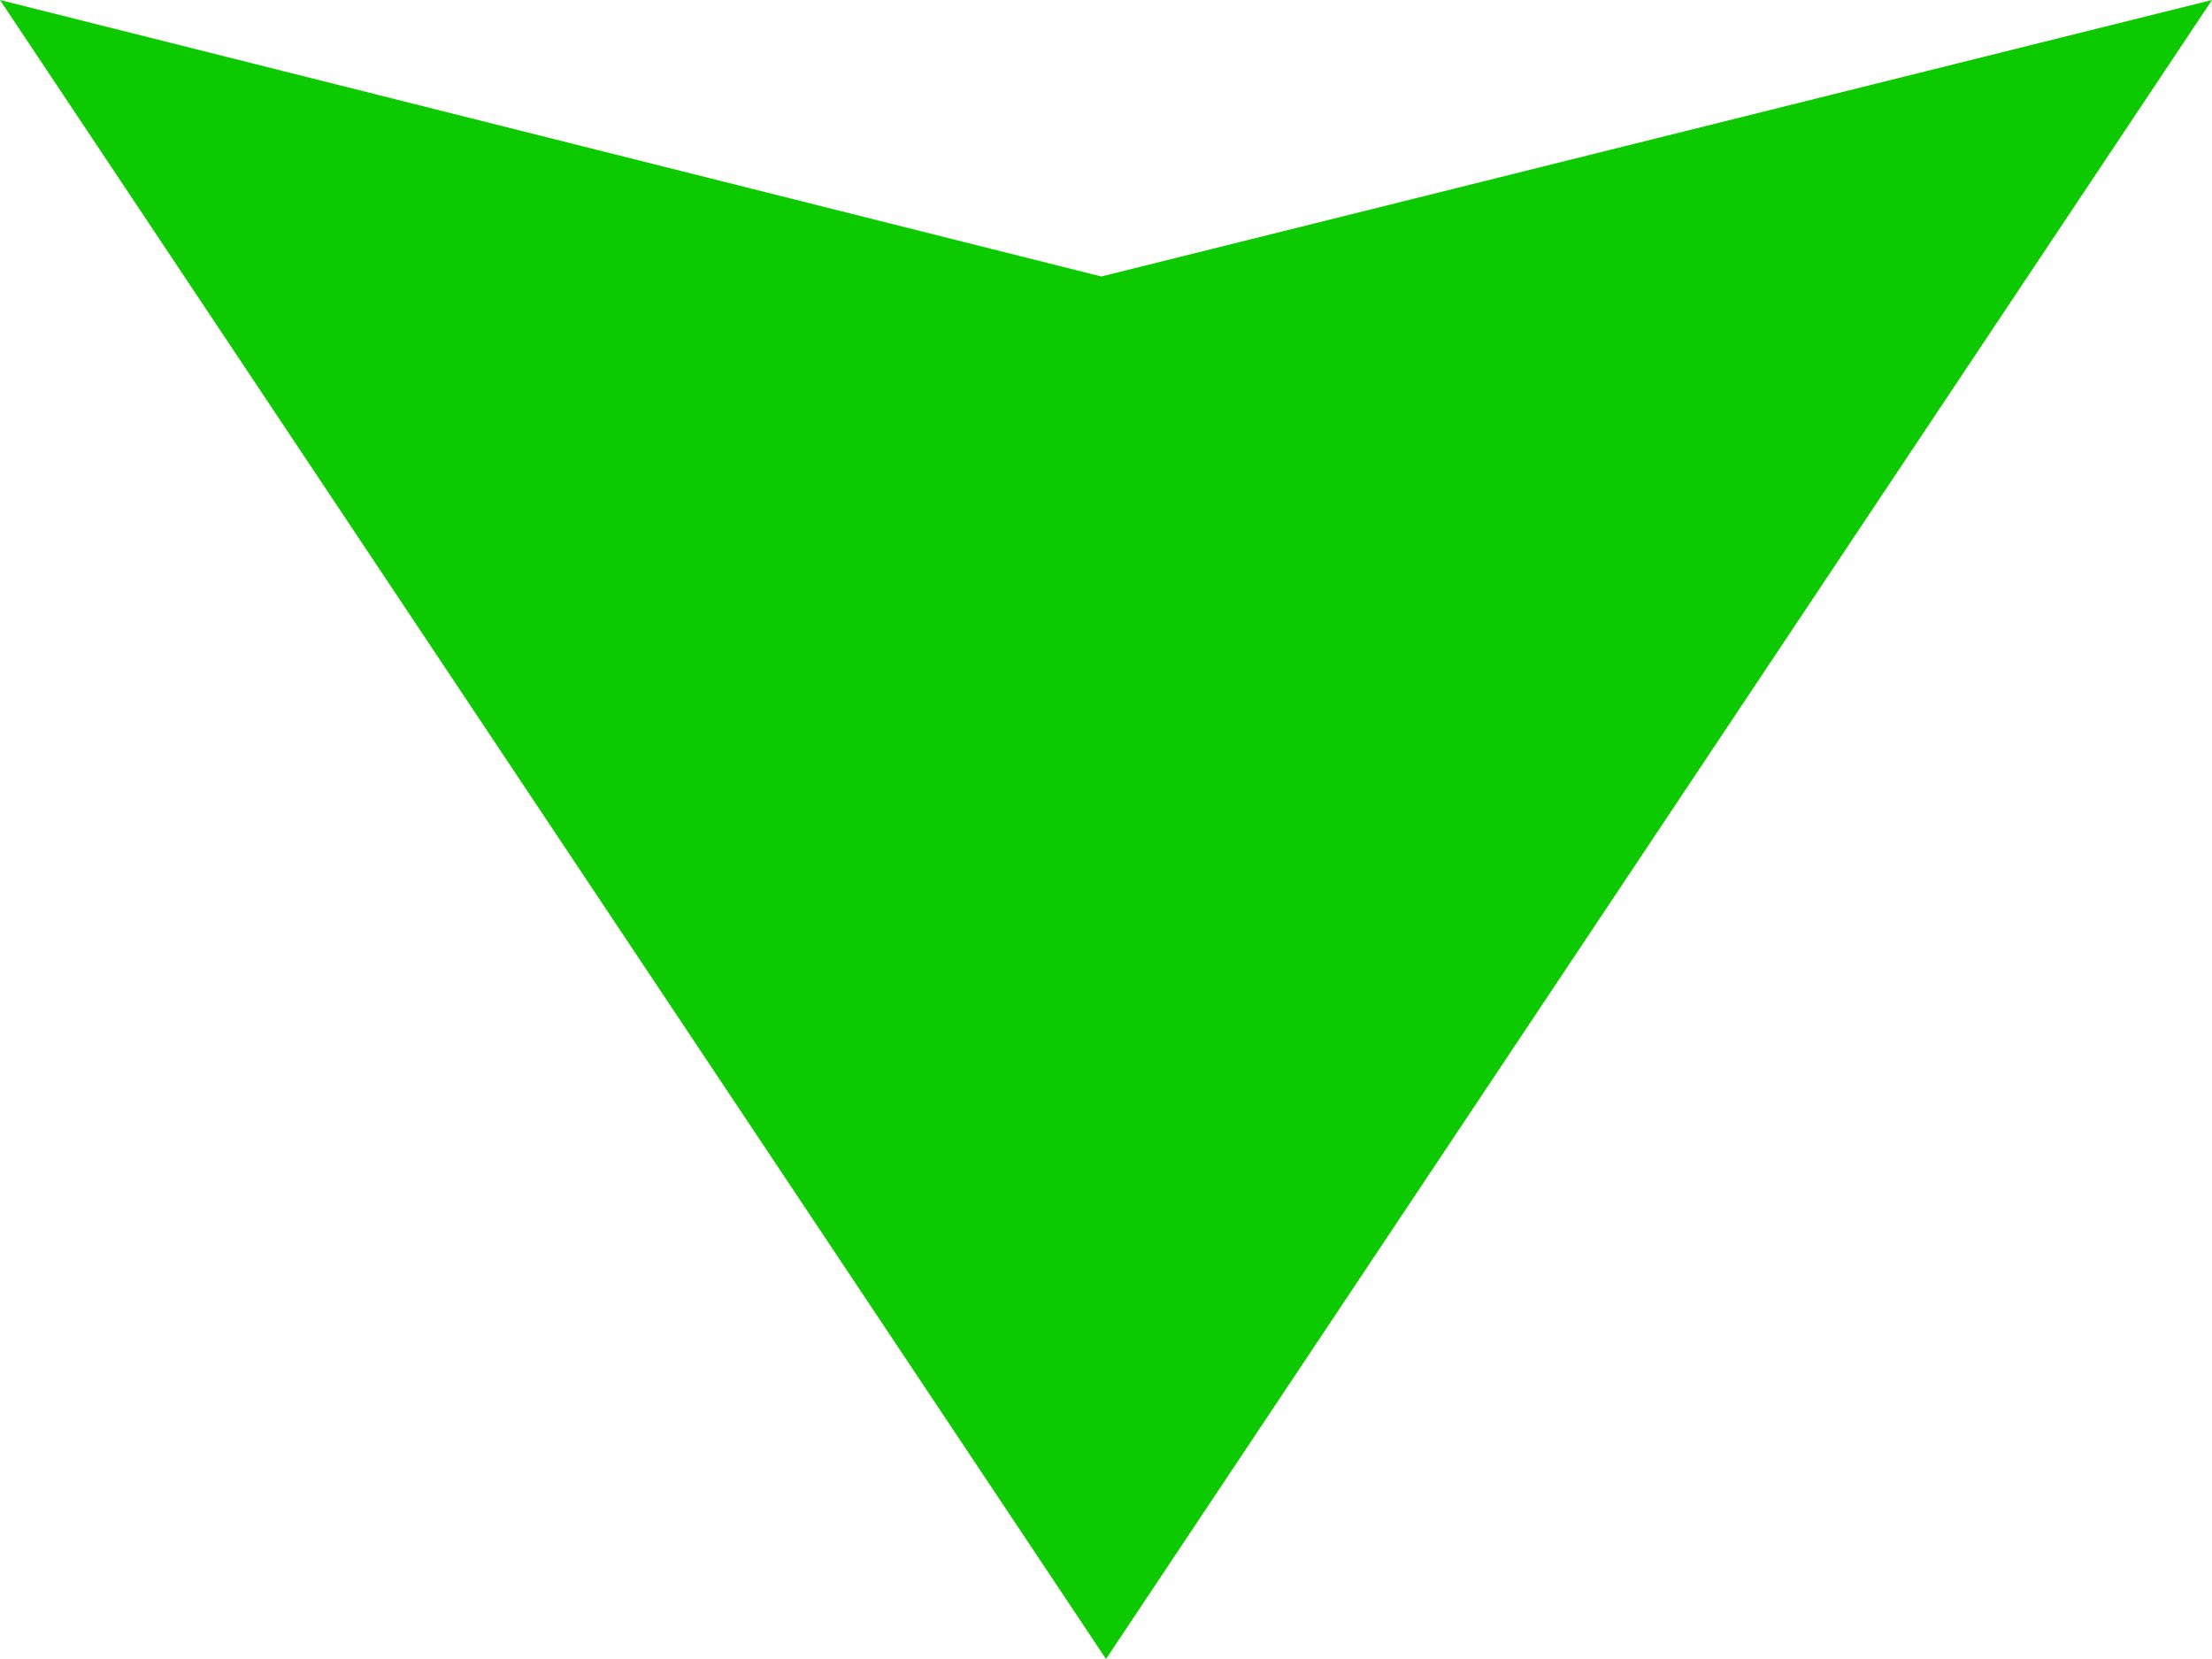 <?xml version="1.0" encoding="UTF-8"?>
<svg id="icon-reduce" width="8px" height="6px" viewBox="0 0 8 6" version="1.1" xmlns="http://www.w3.org/2000/svg" xmlns:xlink="http://www.w3.org/1999/xlink">
    <title>icon-reduce</title>
    <g stroke="none" stroke-width="1" fill="none" fill-rule="evenodd">
        <g transform="translate(-306, -920)" fill="#0DC900">
            <g transform="translate(0, 785)">
                <g transform="translate(194, 60)">
                    <polygon transform="translate(116, 78) rotate(180) translate(-116, -78) " points="116 75 120 81 116.017 80 112 81"></polygon>
                </g>
            </g>
        </g>
    </g>
</svg>